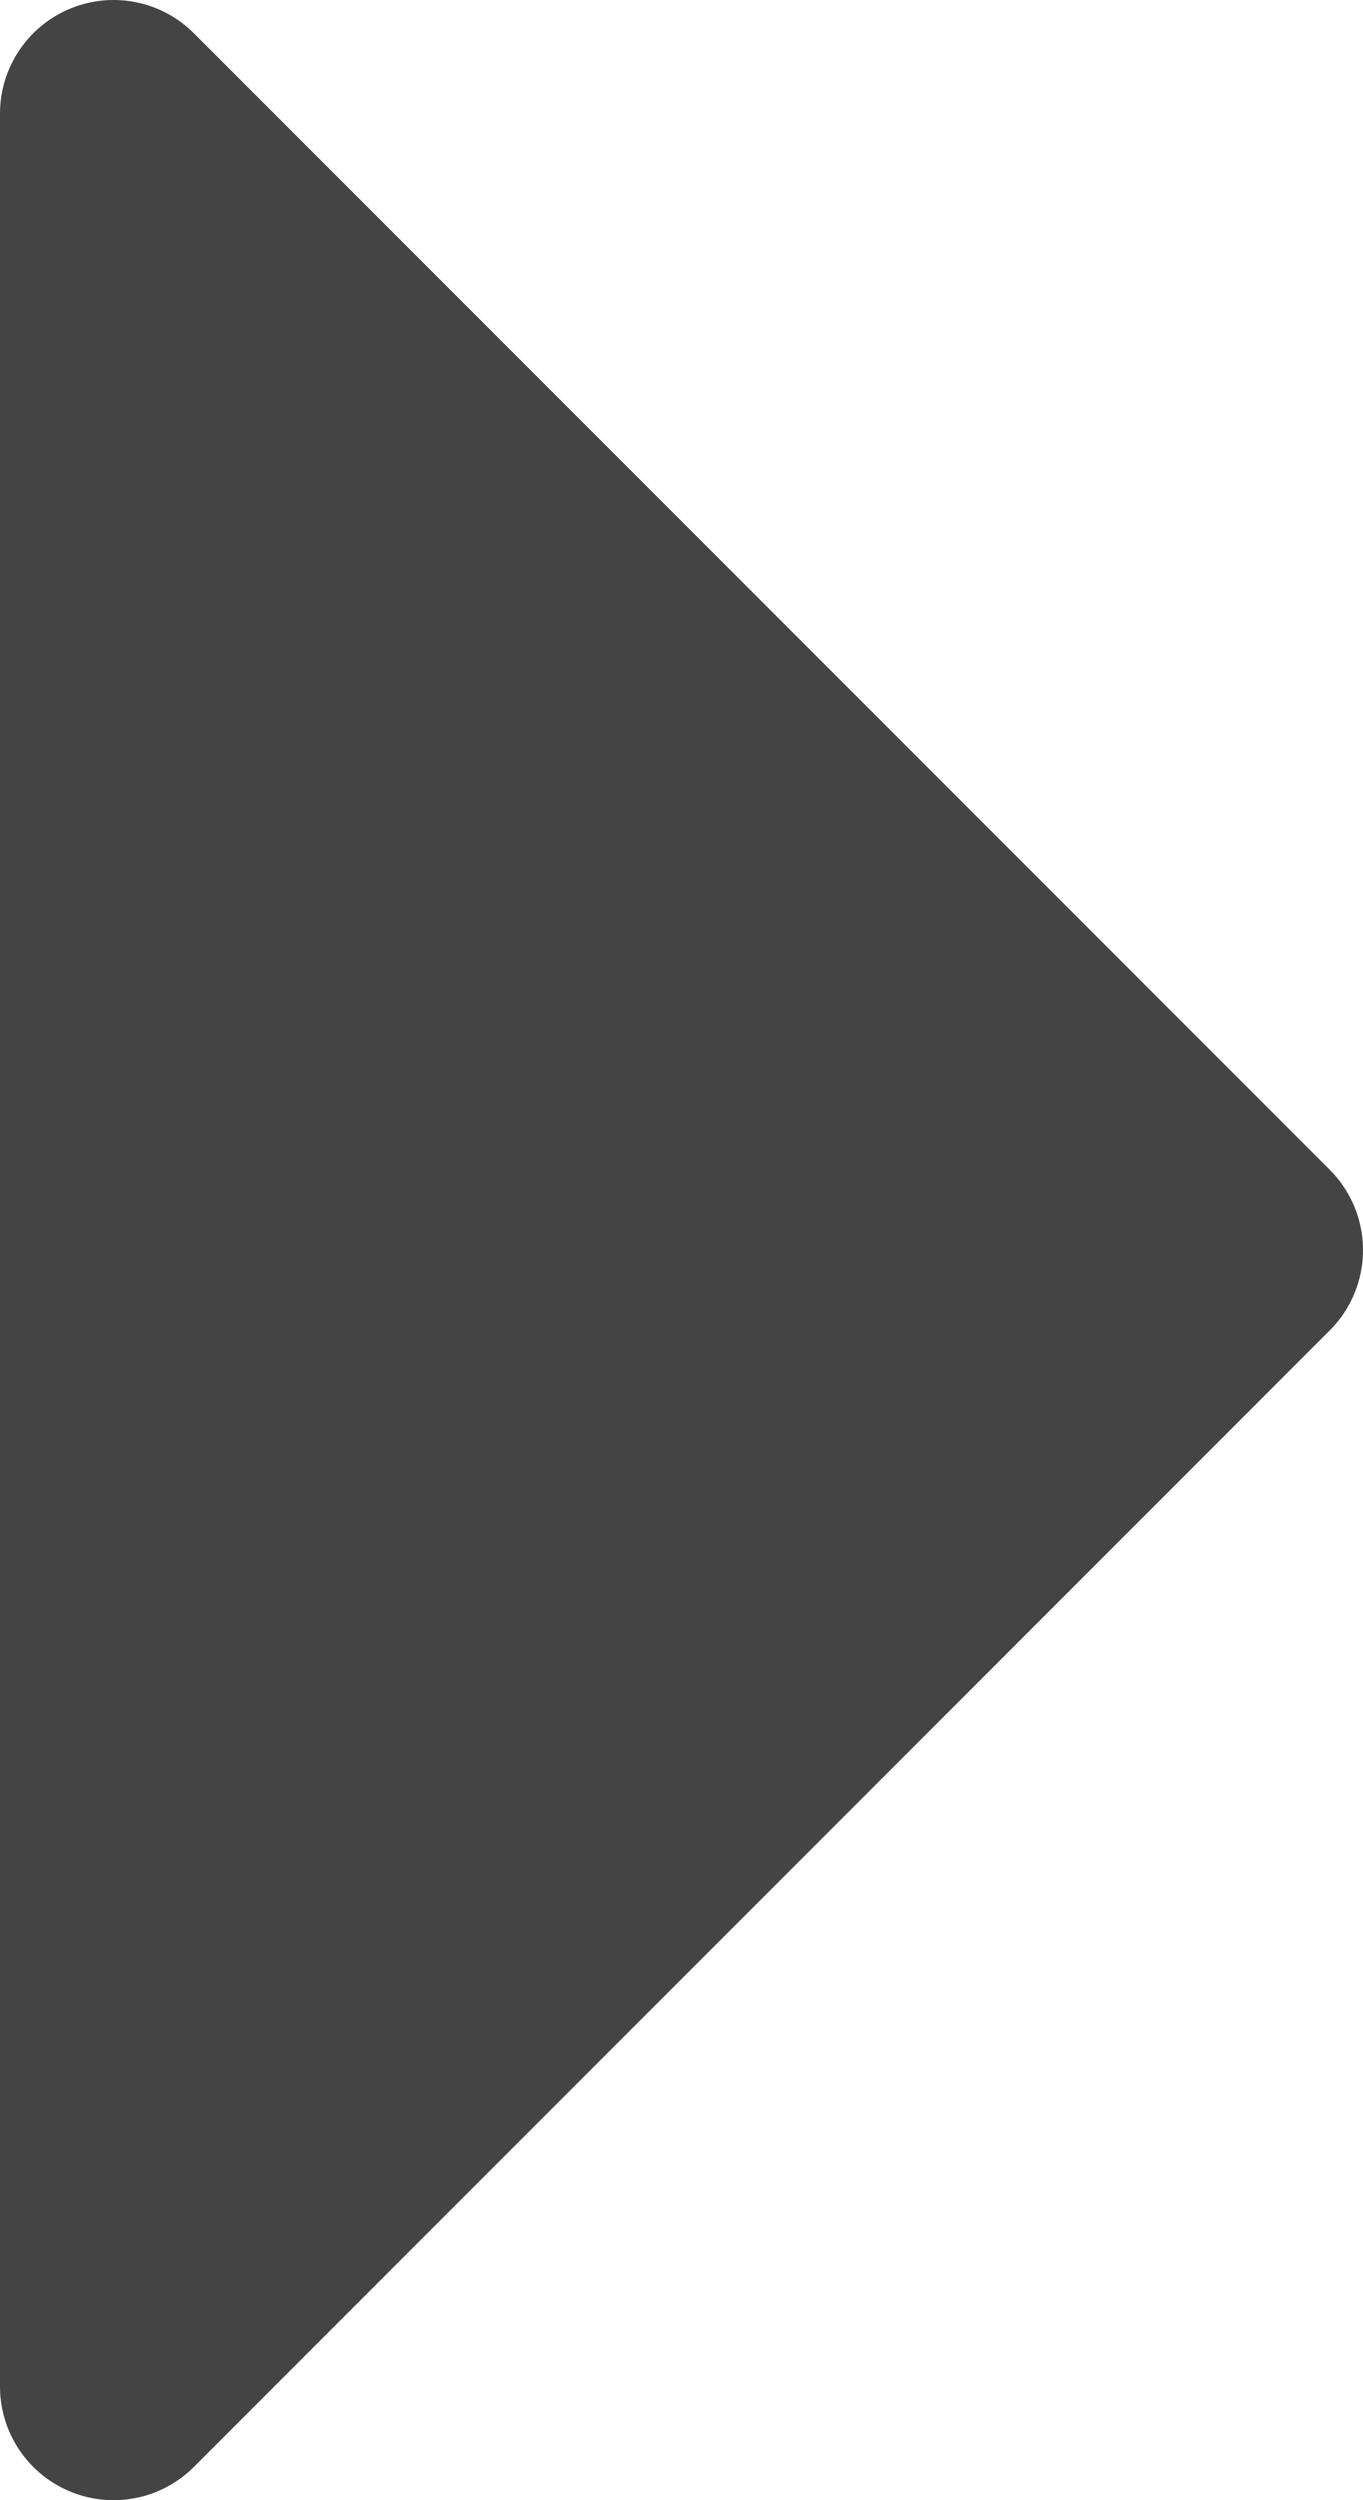<svg xmlns="http://www.w3.org/2000/svg" xmlns:xlink="http://www.w3.org/1999/xlink" width="18" height="33" viewBox="0 0 18 33">
  <defs>
    <path id="path-1" fill-rule="evenodd" d="M16.5 1.5l-15 15 15 15v-30z"/>
  </defs>
  <g transform="matrix(-1 0 0 1 18 0)">
    <use fill="rgb(68,68,68)" xlink:href="#path-1"/>
    <use fill-opacity="0" stroke="rgb(68,68,68)" stroke-linecap="round" stroke-linejoin="round" stroke-width="3" xlink:href="#path-1"/>
  </g>
</svg>
